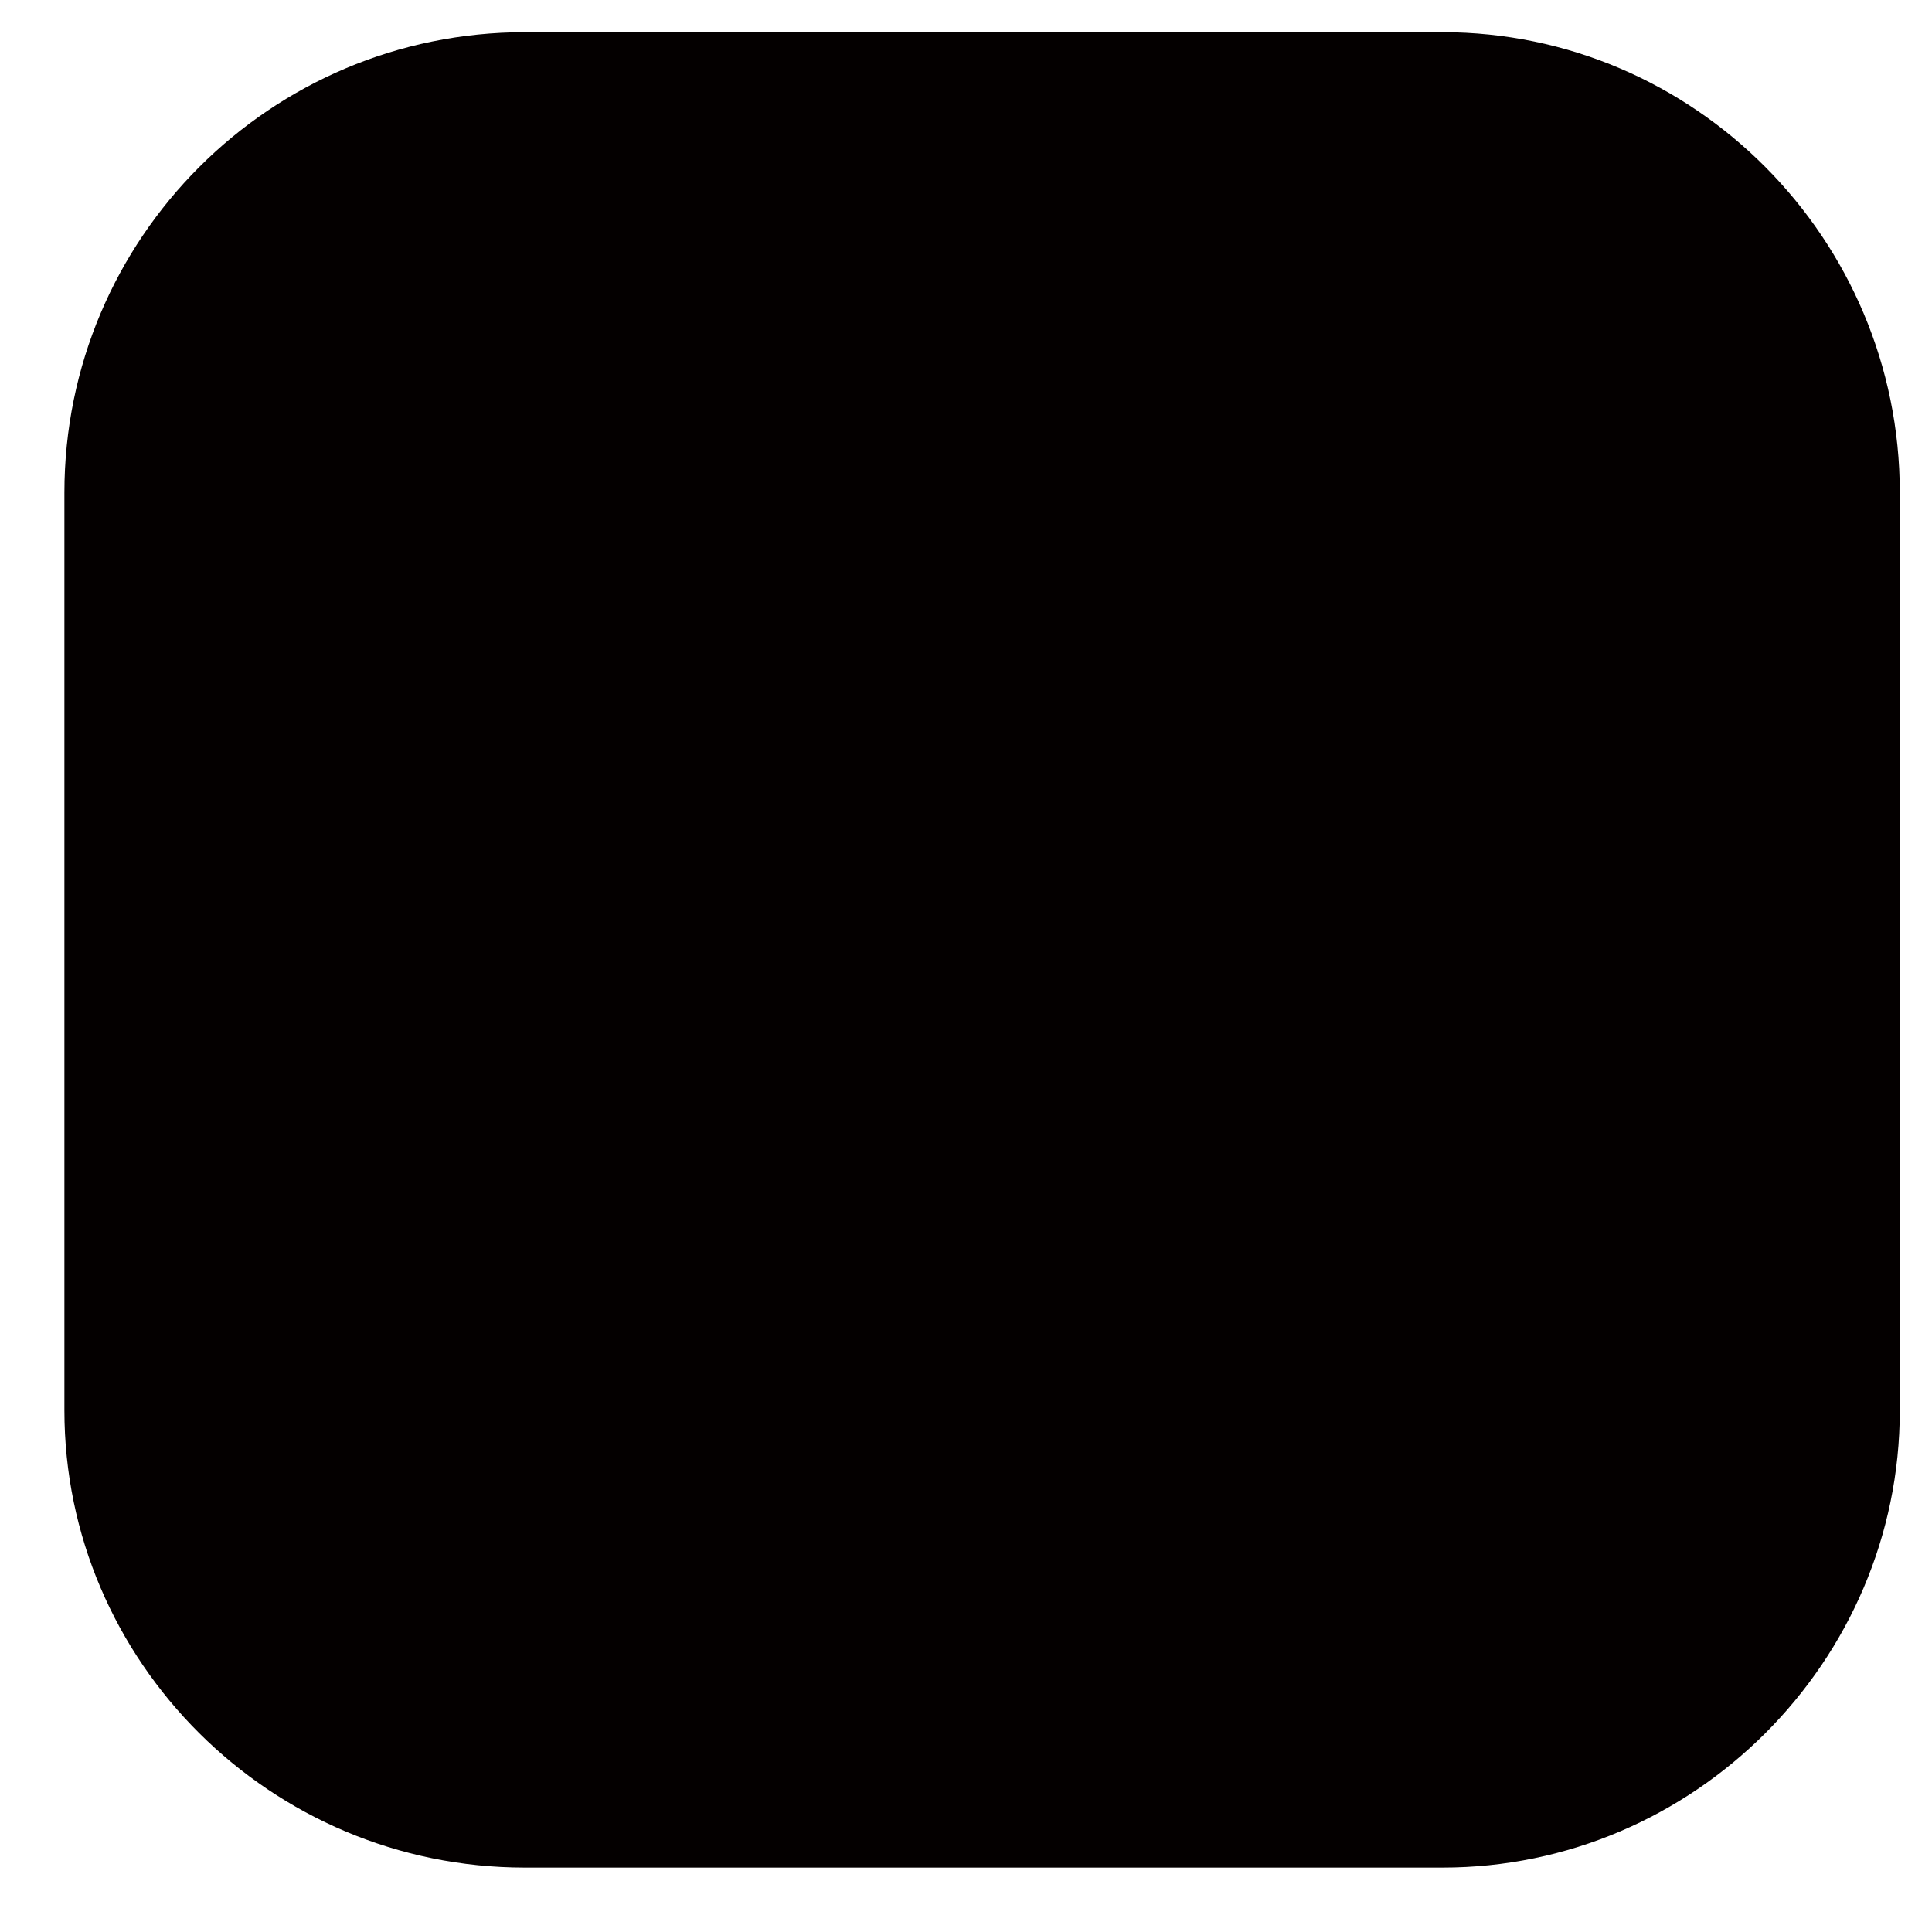<?xml version="1.0" encoding="utf-8"?>
<!-- Generator: Adobe Illustrator 18.0.0, SVG Export Plug-In . SVG Version: 6.00 Build 0)  -->
<!DOCTYPE svg PUBLIC "-//W3C//DTD SVG 1.1//EN" "http://www.w3.org/Graphics/SVG/1.1/DTD/svg11.dtd">
<svg version="1.1" id="レイヤー_1" xmlns="http://www.w3.org/2000/svg" xmlns:xlink="http://www.w3.org/1999/xlink" x="0px"
	 y="0px" viewBox="0 0 60 60" enable-background="new 0 0 60 60" xml:space="preserve">
<path fill="#040000" d="M59,43.8C59,51.6,52.6,58,44.8,58H16.3C8.4,58,2,51.6,2,43.8V15.3C2,7.4,8.4,1,16.3,1h28.5
	C52.6,1,59,7.4,59,15.3V43.8z"/>
</svg>
